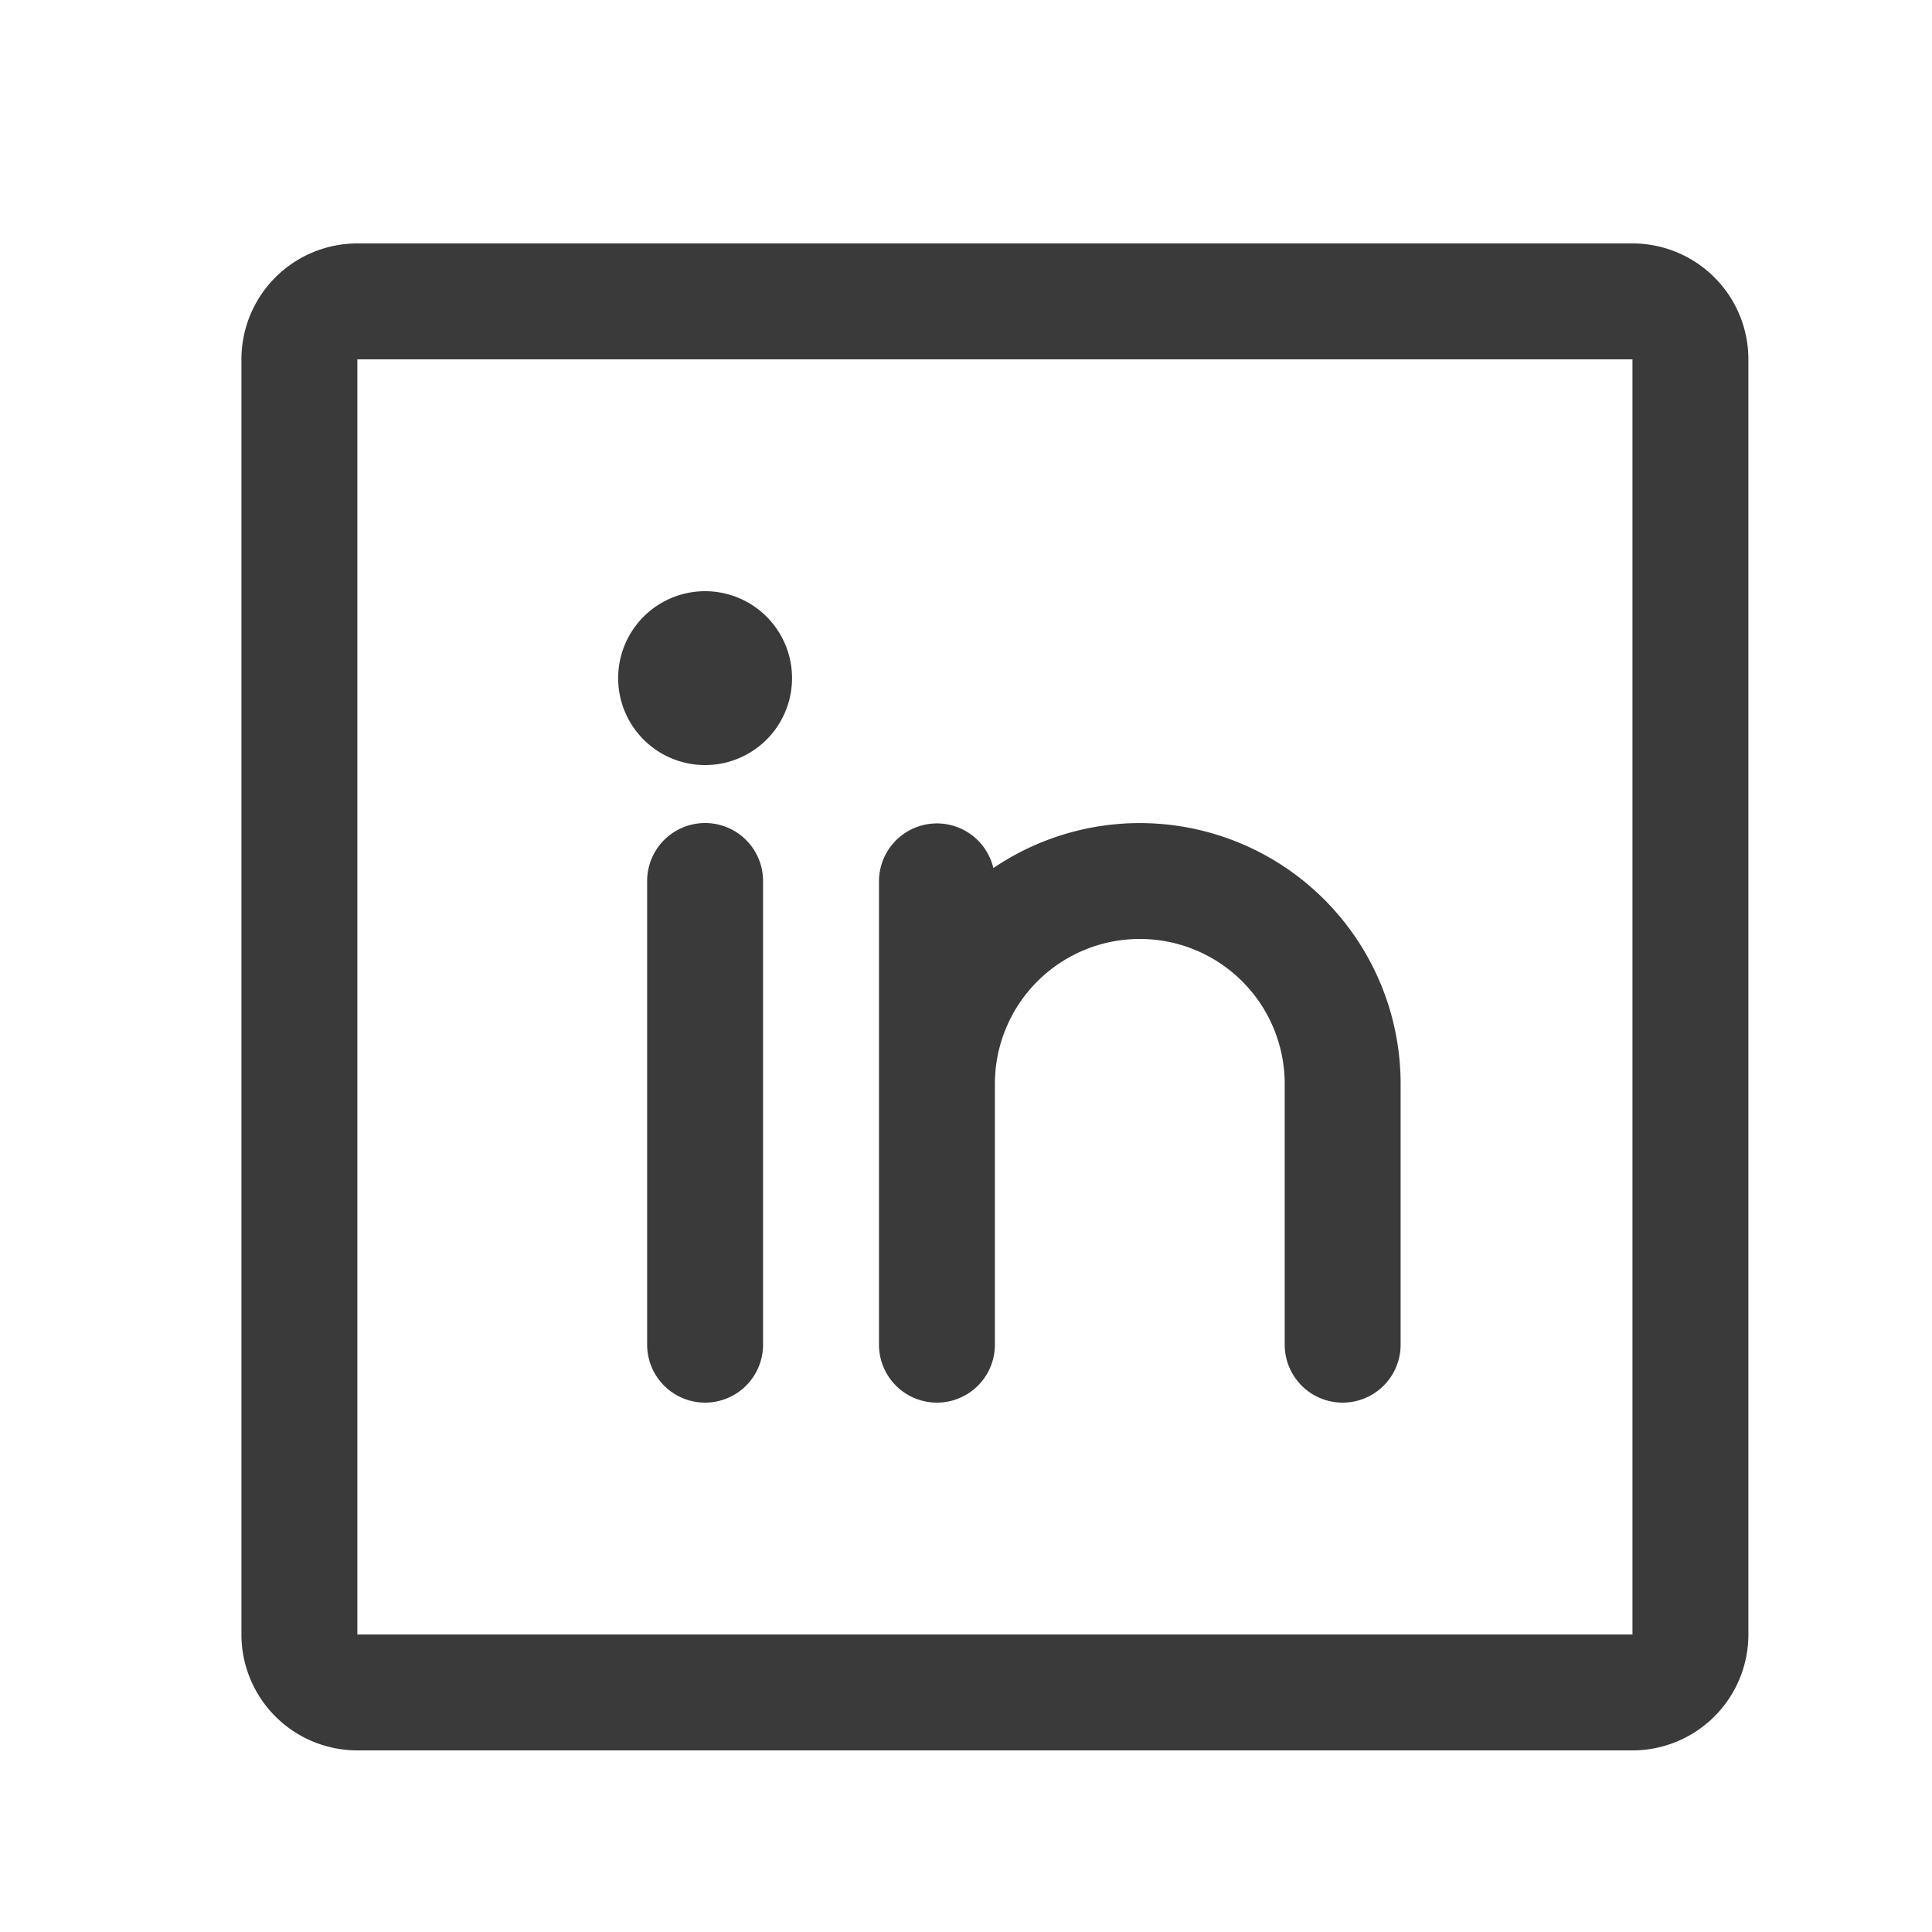 <svg xmlns="http://www.w3.org/2000/svg" width="25" height="25" fill="none"><g clip-path="url(#a)"><path fill="#3A3A3A" fill-rule="evenodd" d="M21.124 3.15h-16.5a1.5 1.5 0 0 0-1.5 1.5v16.5a1.5 1.5 0 0 0 1.5 1.5h16.5a1.5 1.5 0 0 0 1.5-1.5V4.65a1.5 1.5 0 0 0-1.5-1.5Zm0 18h-16.5V4.65h16.5v16.5ZM9.874 11.4v6a.75.75 0 0 1-1.5 0v-6a.75.75 0 0 1 1.5 0Zm8.25 2.625V17.4a.75.75 0 0 1-1.5 0v-3.375a1.875 1.875 0 1 0-3.75 0V17.4a.75.75 0 0 1-1.5 0v-6a.75.75 0 0 1 1.48-.167 3.375 3.375 0 0 1 5.27 2.792Zm-7.875-5.25a1.125 1.125 0 1 1-2.25 0 1.125 1.125 0 0 1 2.25 0Z" clip-rule="evenodd"/></g><defs><clipPath id="a"><path fill="#fff" d="M.874.9h24v24h-24z"/></clipPath></defs></svg>